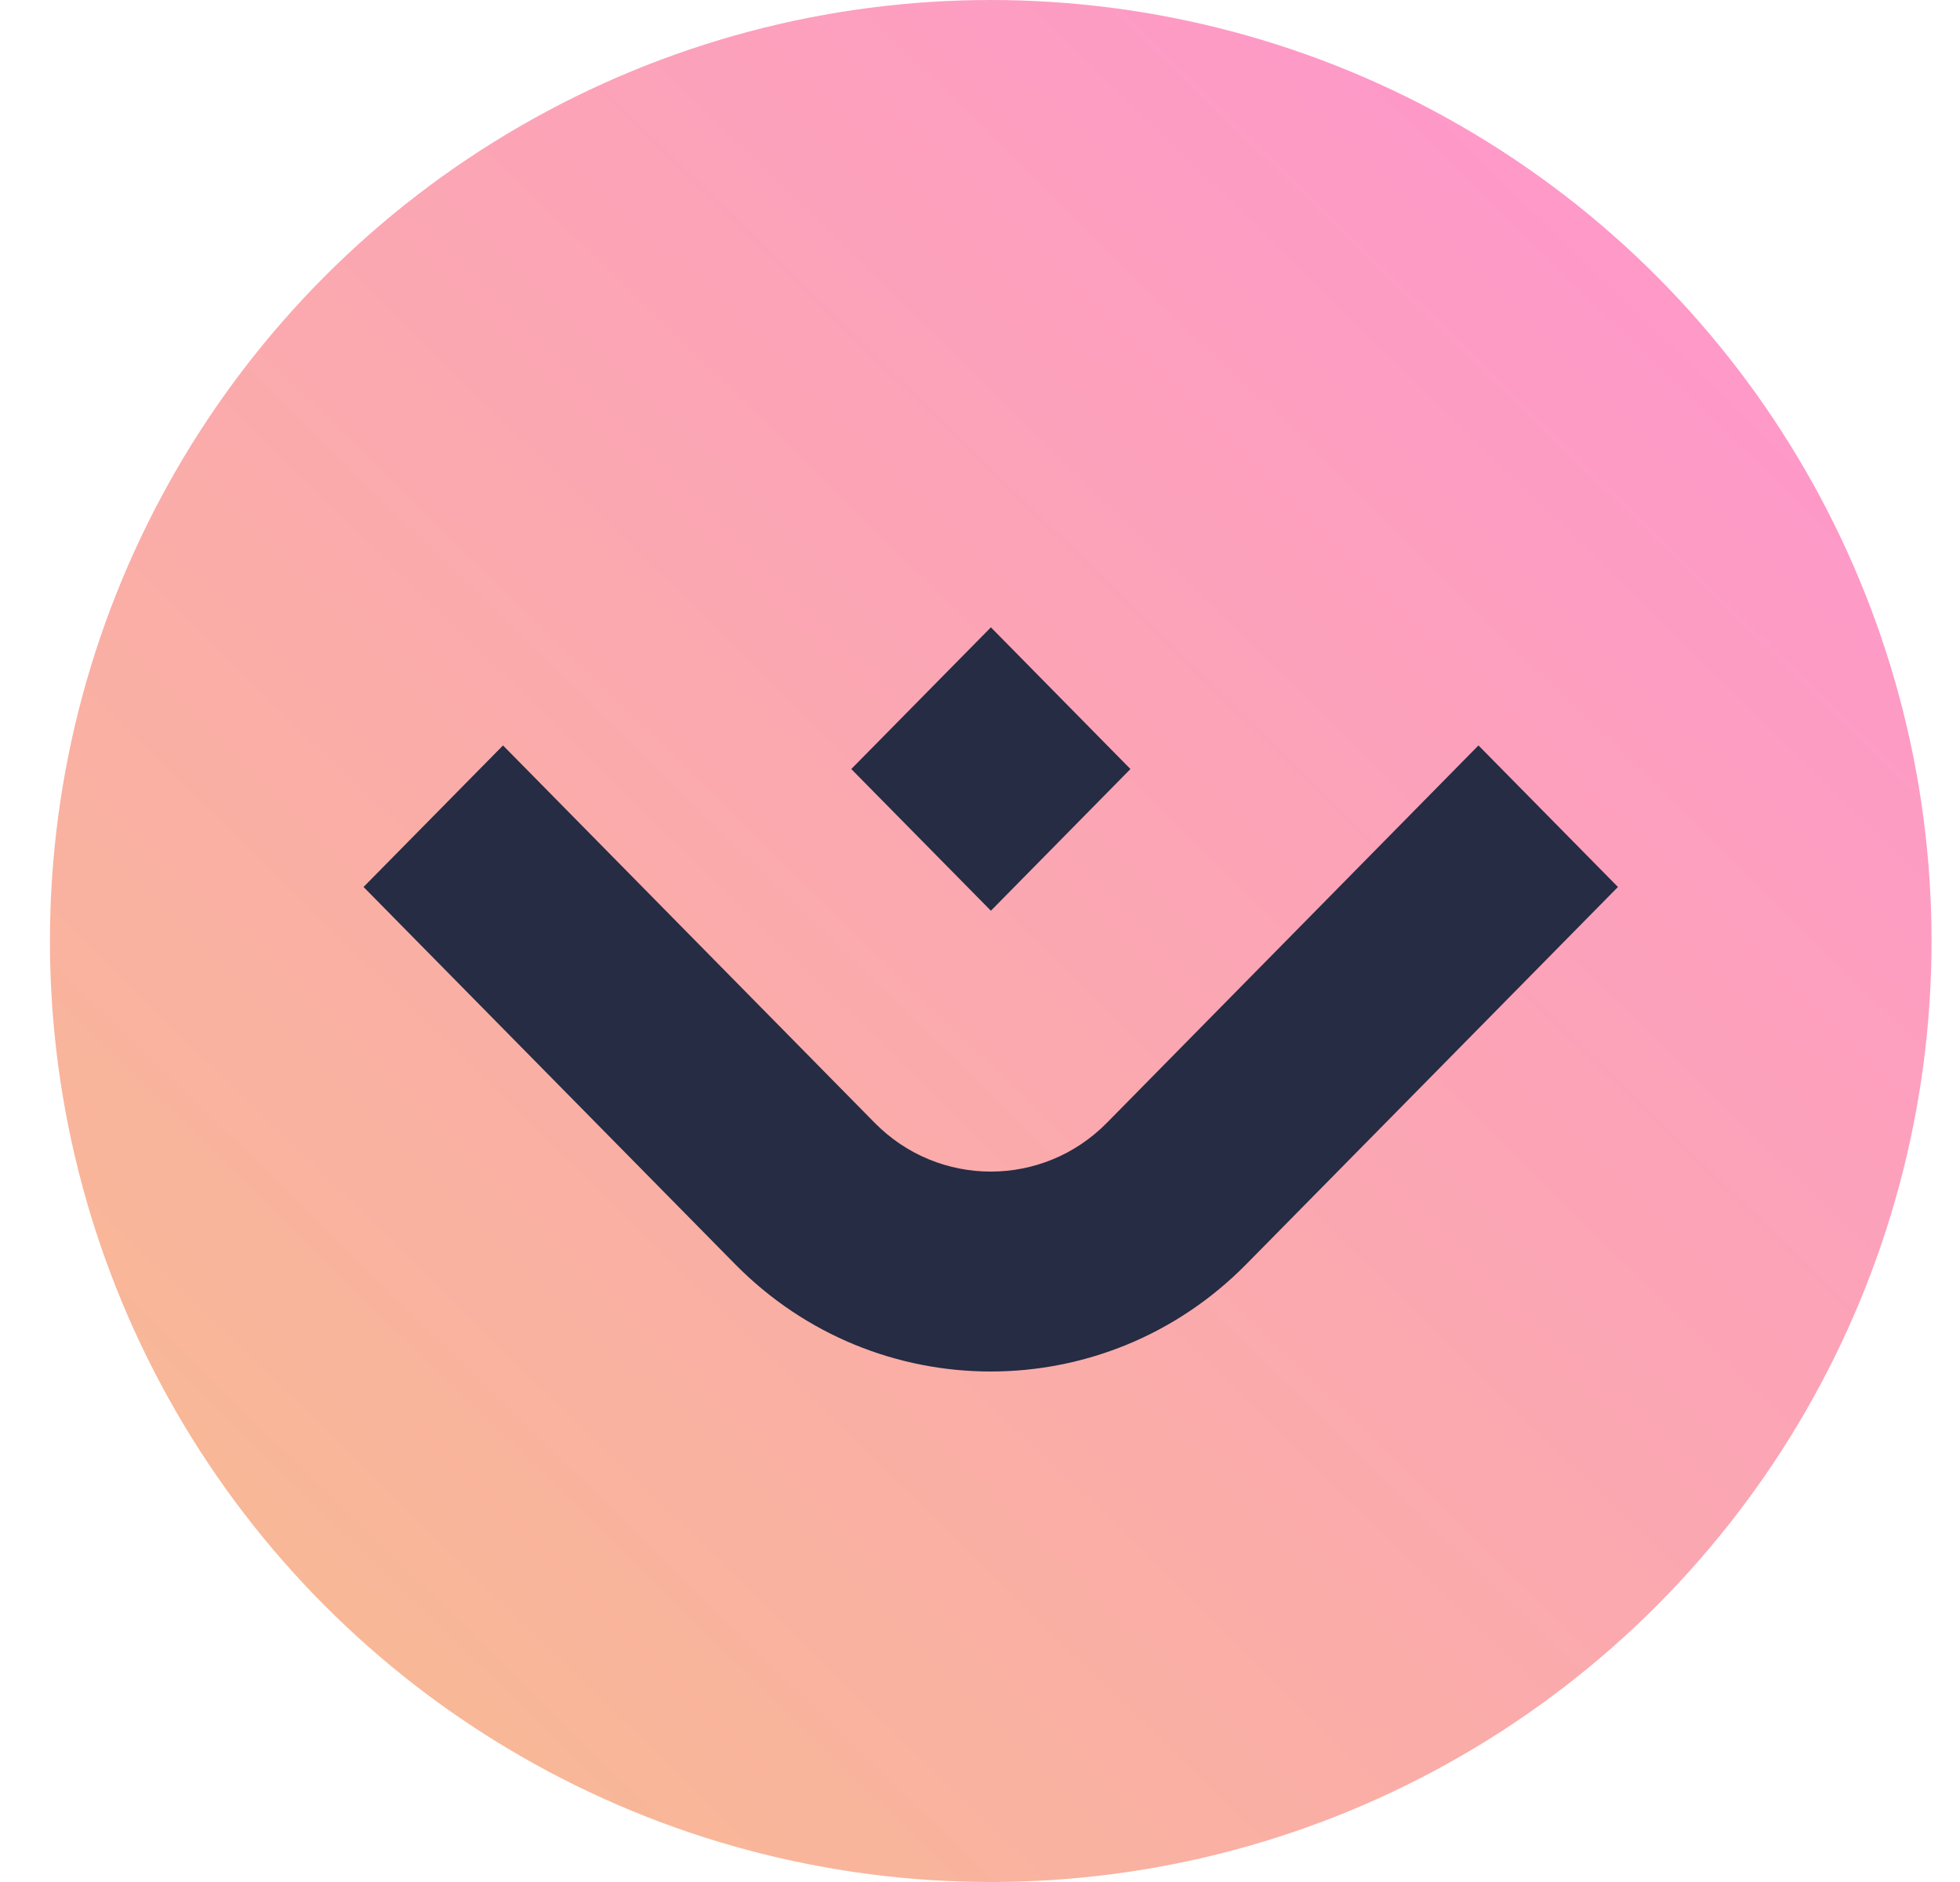 <svg width="25" height="24" viewBox="0 0 25 24" fill="none" xmlns="http://www.w3.org/2000/svg">
<g clip-path="url(#clip0_720_13084)">
<circle cx="12.637" cy="12" r="12" fill="url(#paint0_linear_720_13084)"/>
<path d="M12.639 8L14.419 9.807L12.639 11.614L10.858 9.807L12.639 8Z" fill="#252C44"/>
<path d="M11.156 14.318C11.973 15.148 13.302 15.148 14.119 14.318L18.858 9.506L20.637 11.311L18.238 13.746L15.896 16.122C14.998 17.034 13.817 17.49 12.637 17.49C11.456 17.49 10.276 17.034 9.377 16.122L7.036 13.746L4.637 11.311L6.416 9.506L11.156 14.318Z" fill="#252C44"/>
</g>
<defs>
<linearGradient id="paint0_linear_720_13084" x1="24.637" y1="-2.50339e-06" x2="3.637" y2="21.5" gradientUnits="userSpaceOnUse">
<stop stop-color="#FF92D3"/>
<stop offset="1" stop-color="#F8B994"/>
</linearGradient>
<clipPath id="clip0_720_13084">
<rect width="24" height="24" fill="white" transform="translate(0.637)"/>
</clipPath>
</defs>
</svg>
